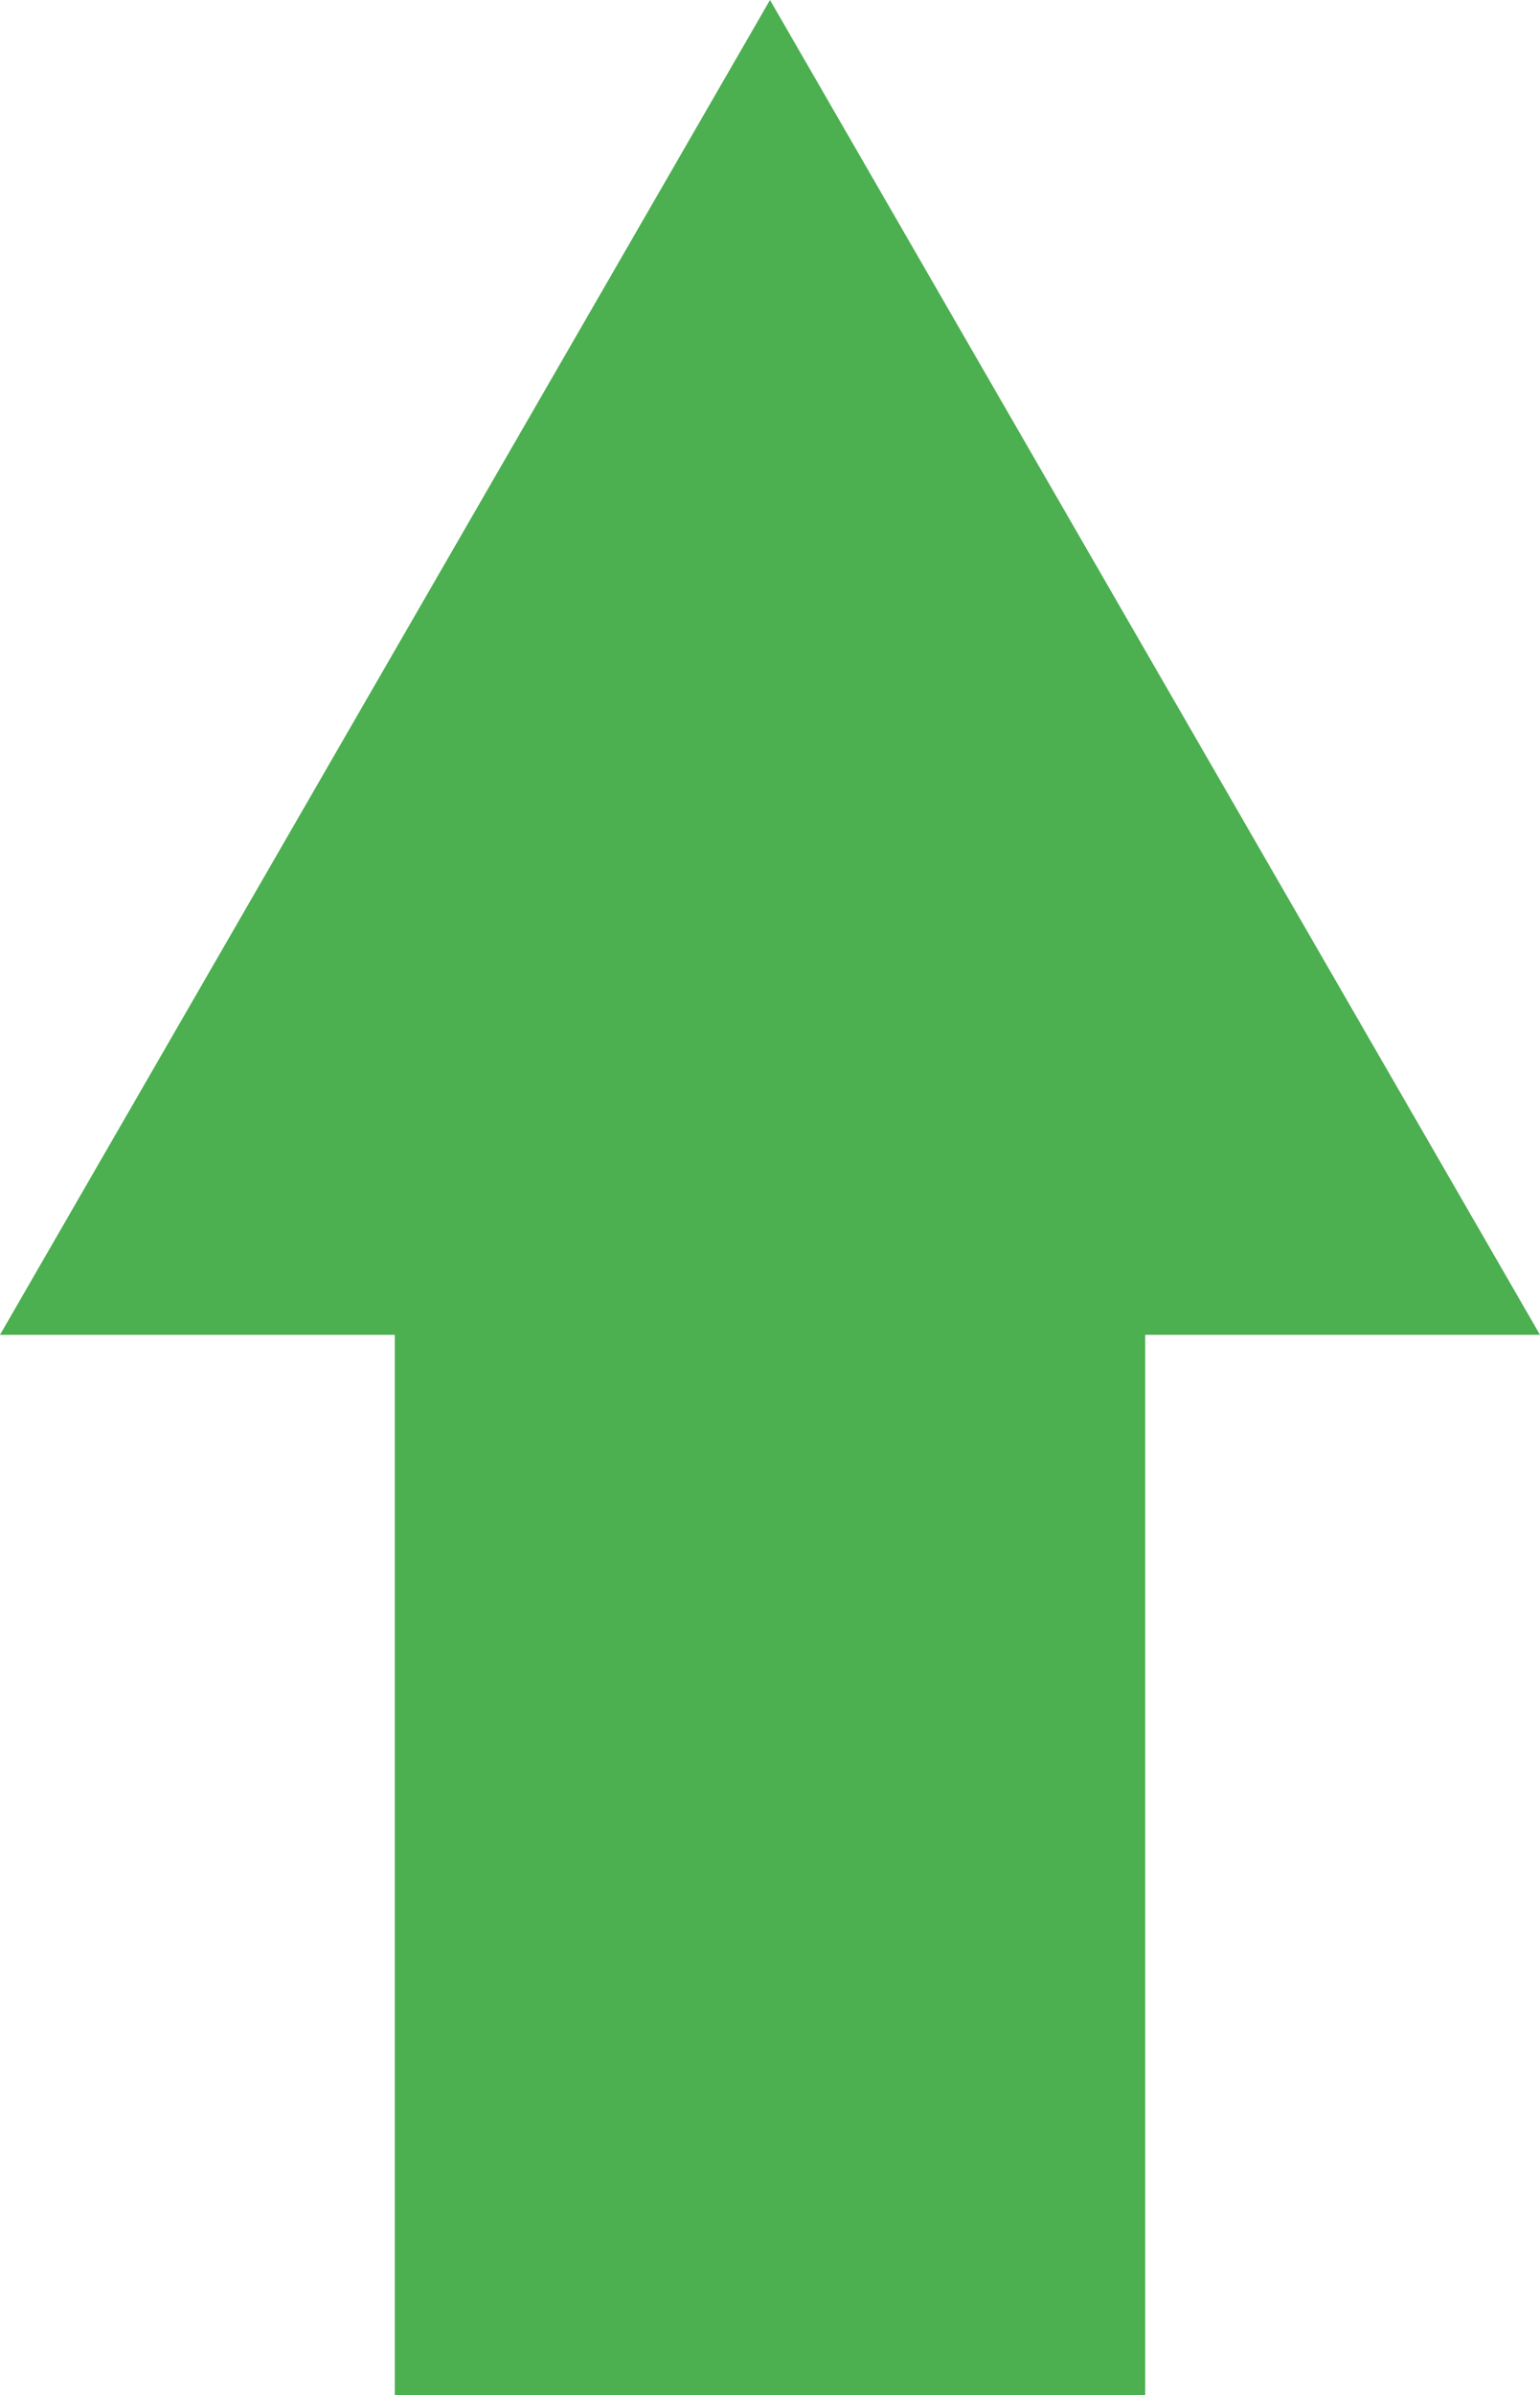 <?xml version="1.0" encoding="utf-8"?>
<!-- Generator: Adobe Illustrator 22.0.1, SVG Export Plug-In . SVG Version: 6.00 Build 0)  -->
<svg version="1.1" id="Layer_1" xmlns="http://www.w3.org/2000/svg" xmlns:xlink="http://www.w3.org/1999/xlink" x="0px" y="0px"
	 viewBox="0 0 472 733.5" style="enable-background:new 0 0 472 733.5;" xml:space="preserve">
<style type="text/css">
	.st0{fill:#4CAF50;}
</style>
<polygon class="st0" points="472,408.8 351,408.8 351,733.5 121,733.5 121,408.8 0,408.8 236,0 "/>
</svg>